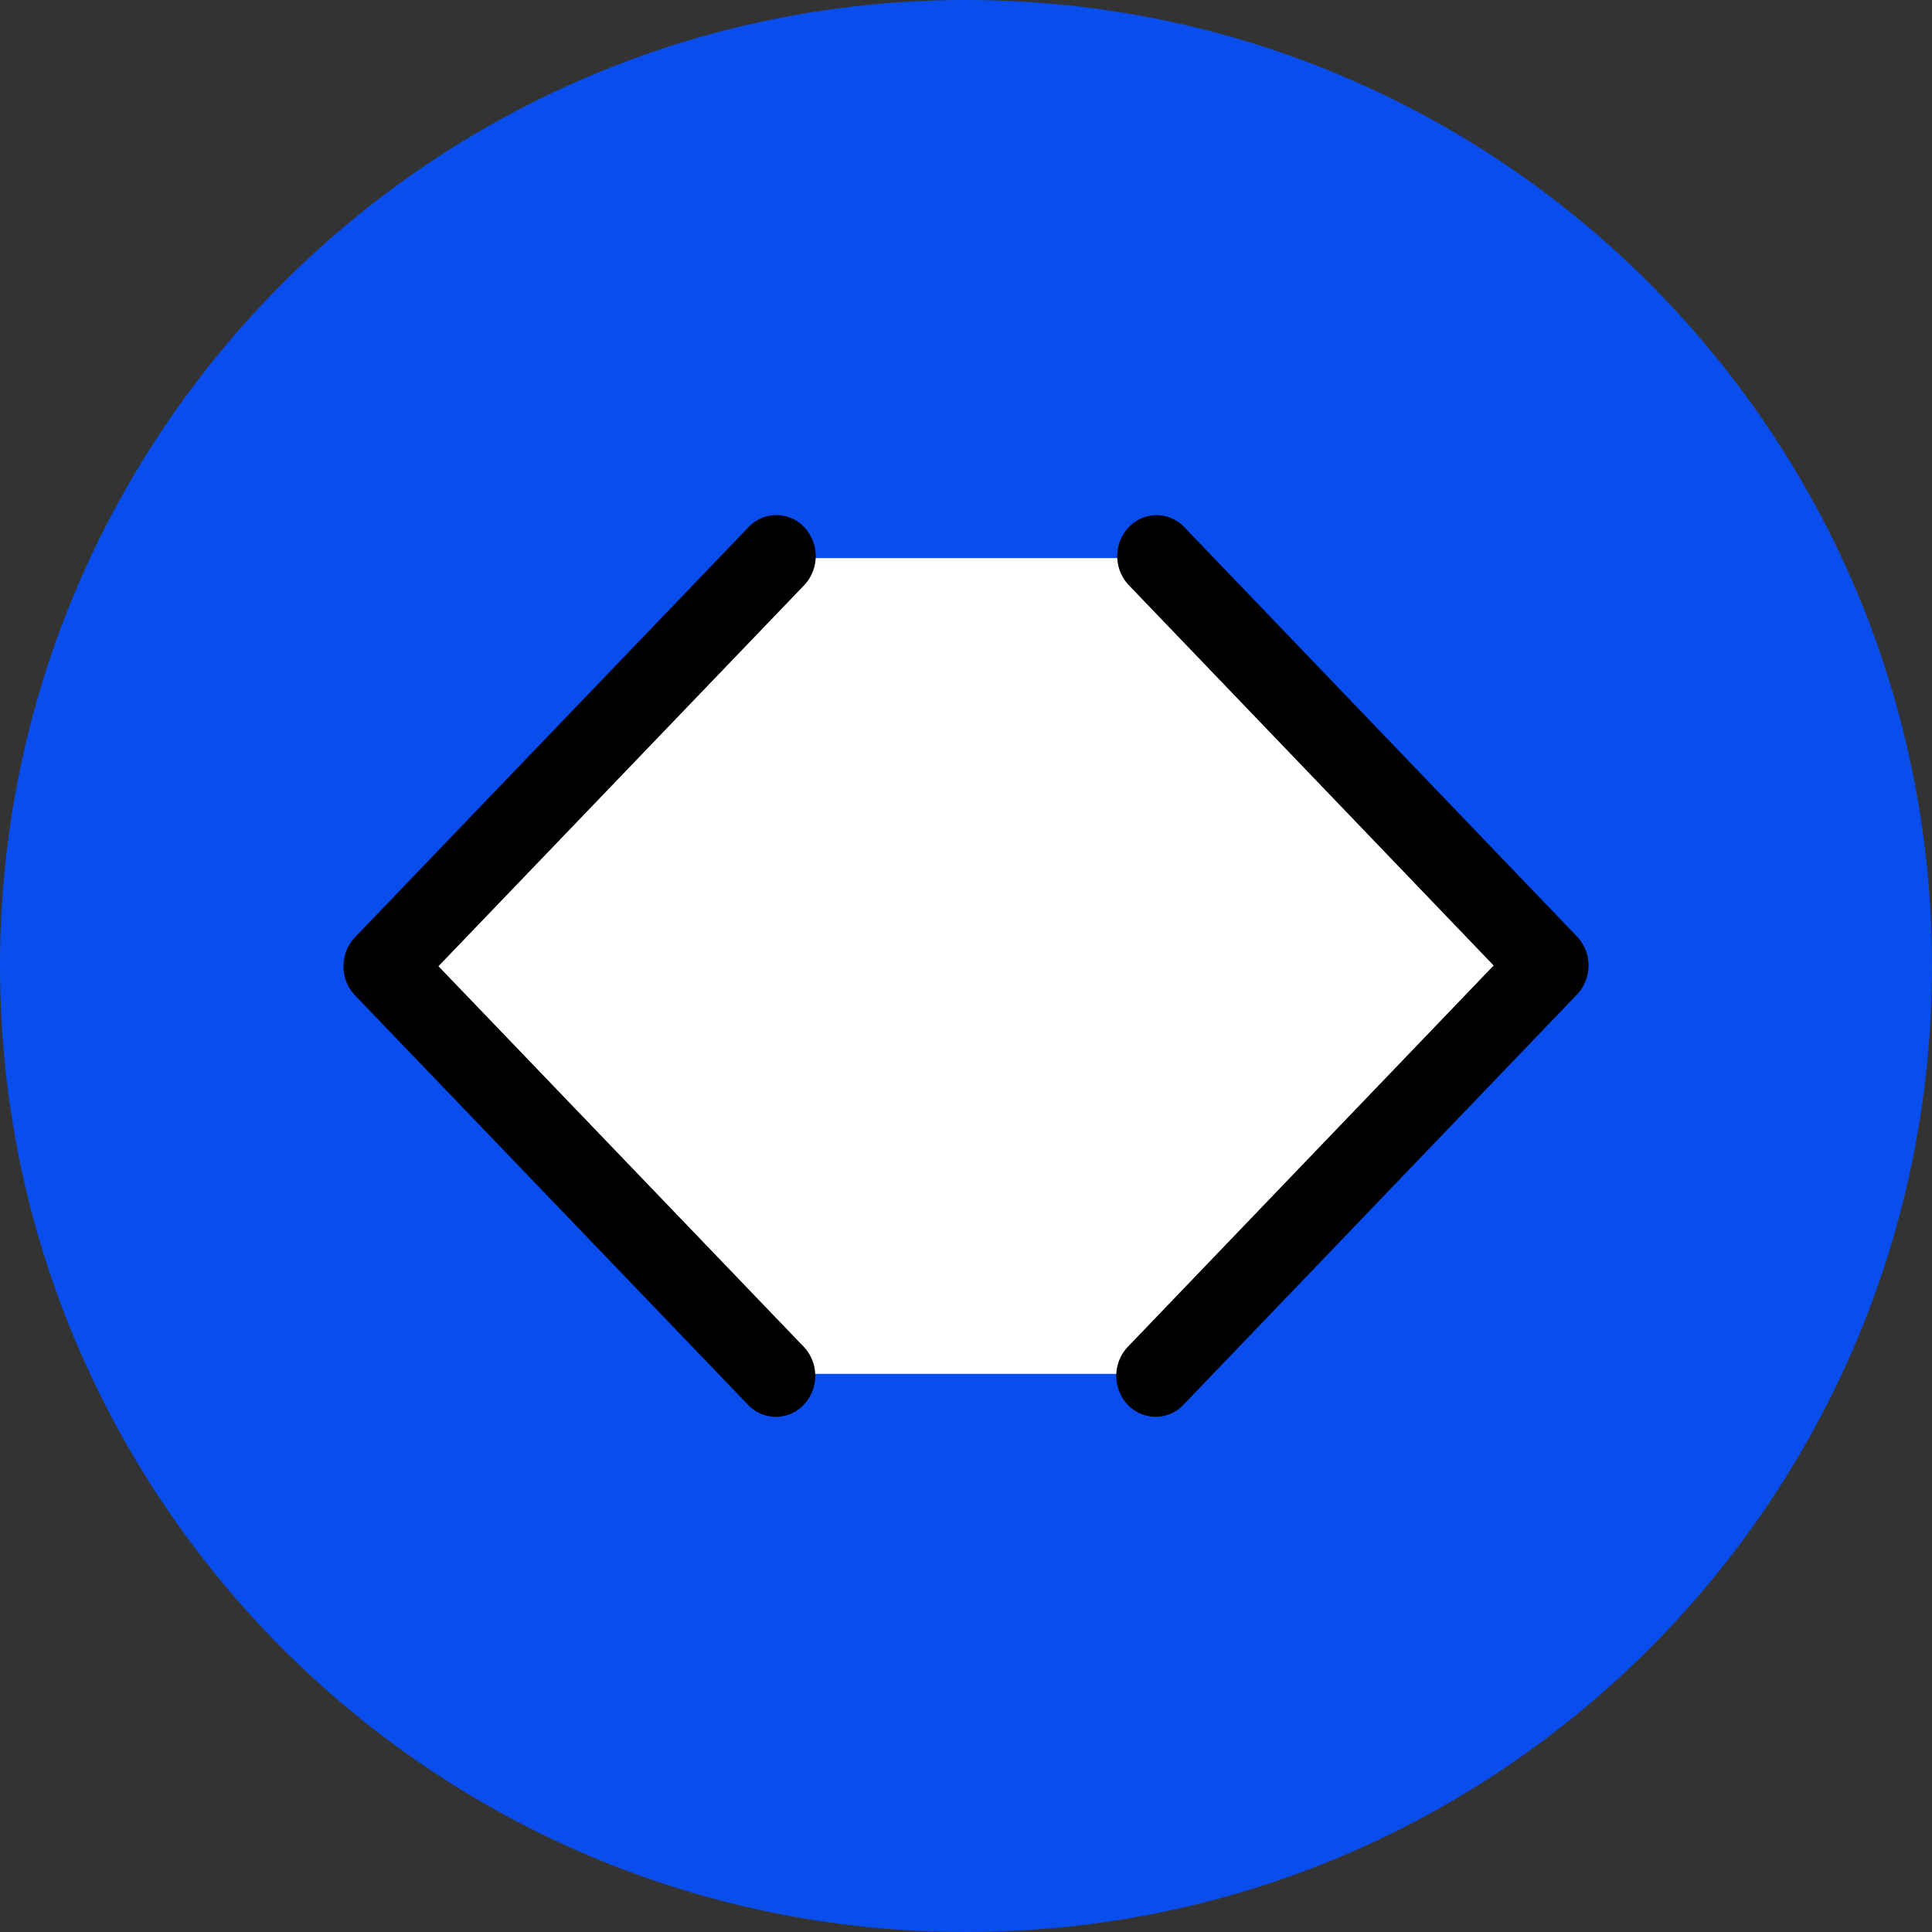 <svg xmlns="http://www.w3.org/2000/svg" width="35" height="35" viewBox="0 0 35 35">
    <rect x="0" y="0" width="35" height="35" fill="#333333" stroke="none"/>
    <g fill="none" fill-rule="nonzero">
        <path fill="#0A4DED" d="M35 17.5C35 27.165 27.165 35 17.5 35S0 27.165 0 17.5 7.835 0 17.5 0 35 7.835 35 17.5z"/>
        <path fill="#FFF" d="M20.74 24.889h-7.259L6.222 17.5l7.26-7.389h7.259L28 17.5z"/>
        <path fill="#000" d="M21.447 9.542a.692.692 0 0 0-.999.009.765.765 0 0 0-.008 1.04l6.619 6.9-6.62 6.9a.763.763 0 0 0-.193.721c.065.26.259.463.508.53a.693.693 0 0 0 .693-.202l7.122-7.424a.765.765 0 0 0 0-1.05l-7.122-7.424zM14.57 9.55a.693.693 0 0 0-1.01 0l-7.13 7.43a.765.765 0 0 0 0 1.05l7.13 7.428a.693.693 0 0 0 1-.009.765.765 0 0 0 .01-1.041l-6.627-6.904 6.626-6.903a.765.765 0 0 0 0-1.05z"/>
    </g>
</svg>
